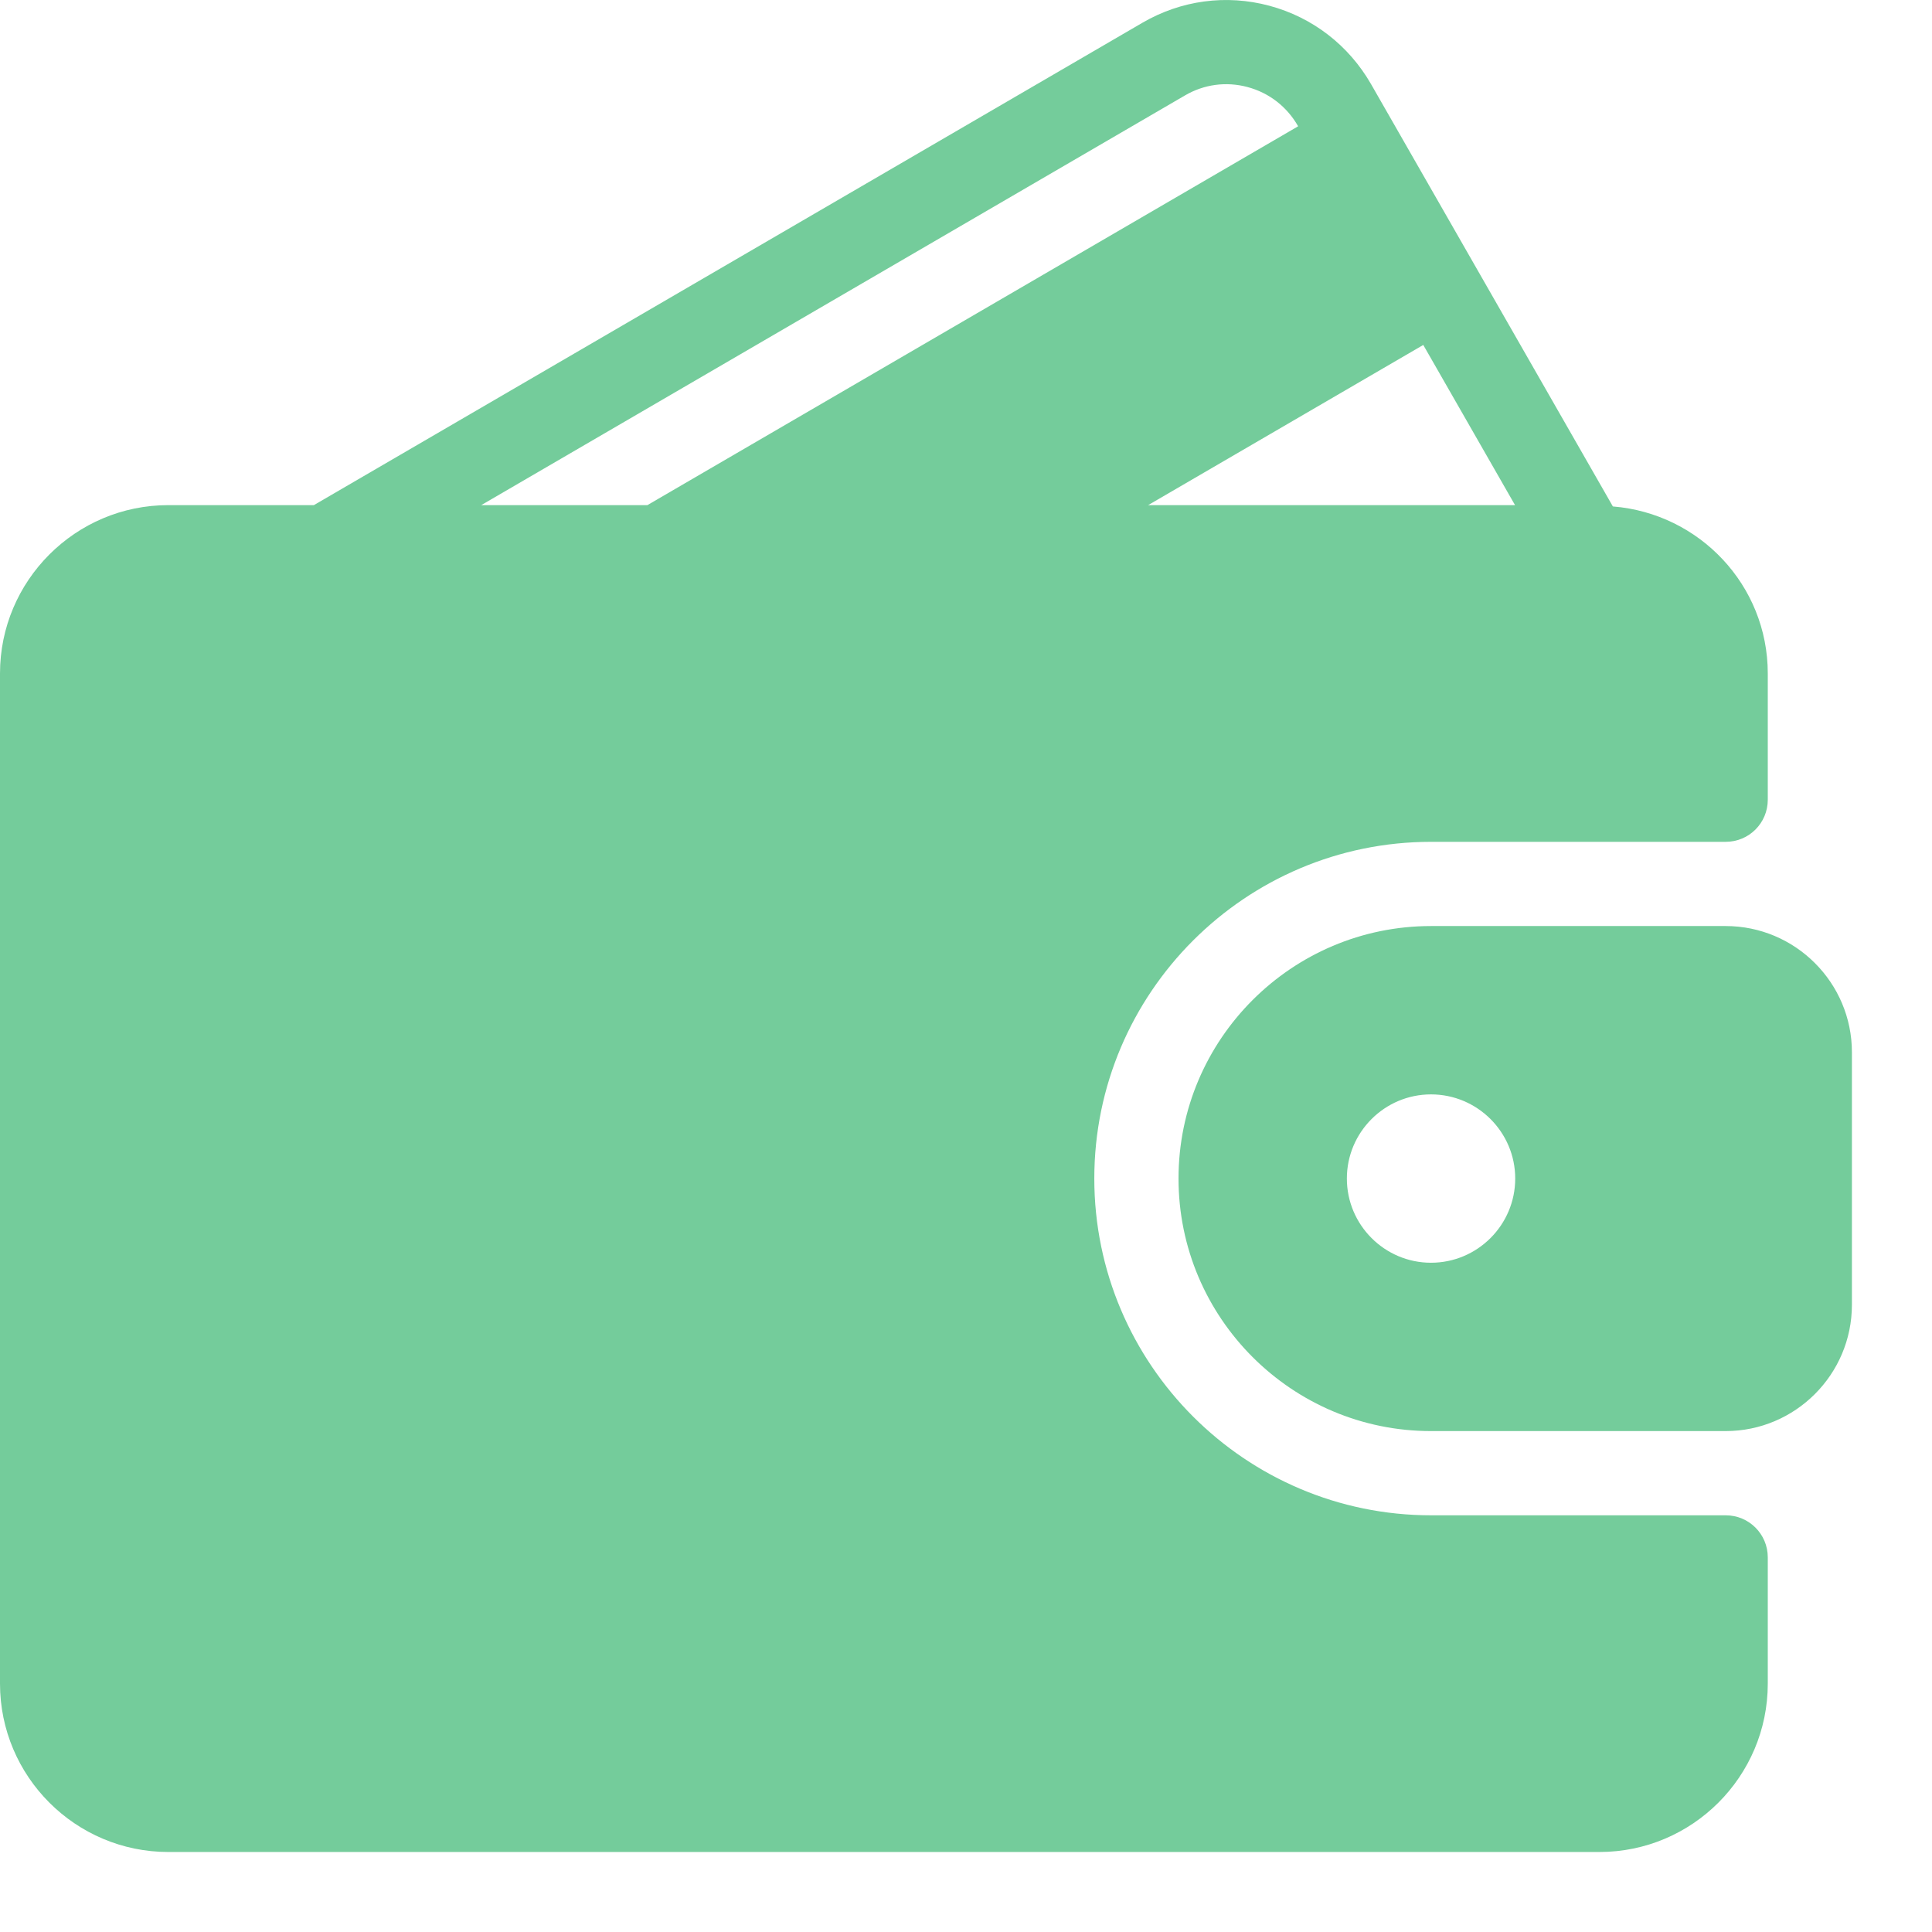 <svg width="22" height="22" viewBox="0 0 22 22" fill="none" xmlns="http://www.w3.org/2000/svg">
<path d="M19.651 17.255H16.296C14.181 17.255 12.461 15.534 12.461 13.42C12.461 11.306 14.181 9.586 16.296 9.586H19.651C19.916 9.586 20.13 9.372 20.13 9.107V7.669C20.13 6.664 19.351 5.846 18.366 5.767L15.613 0.959C15.358 0.515 14.946 0.197 14.453 0.065C13.963 -0.066 13.45 0.003 13.011 0.258L3.574 5.752H1.917C0.86 5.752 0 6.612 0 7.669V19.172C0 20.229 0.86 21.089 1.917 21.089H18.213C19.27 21.089 20.13 20.229 20.13 19.172V17.734C20.13 17.469 19.916 17.255 19.651 17.255ZM16.207 3.928L17.252 5.752H13.074L16.207 3.928ZM5.48 5.752L13.493 1.087C13.71 0.96 13.963 0.926 14.205 0.991C14.45 1.056 14.654 1.214 14.781 1.436L14.782 1.438L7.372 5.752H5.48Z" fill="#74CC9B"/>
<path d="M19.65 10.545H16.295C14.71 10.545 13.42 11.835 13.42 13.42C13.42 15.006 14.71 16.296 16.295 16.296H19.65C20.443 16.296 21.088 15.651 21.088 14.858V11.982C21.088 11.19 20.443 10.545 19.65 10.545ZM16.295 14.379C15.767 14.379 15.337 13.949 15.337 13.42C15.337 12.892 15.767 12.462 16.295 12.462C16.824 12.462 17.254 12.892 17.254 13.42C17.254 13.949 16.824 14.379 16.295 14.379Z" fill="#74CC9B"/>
</svg>
